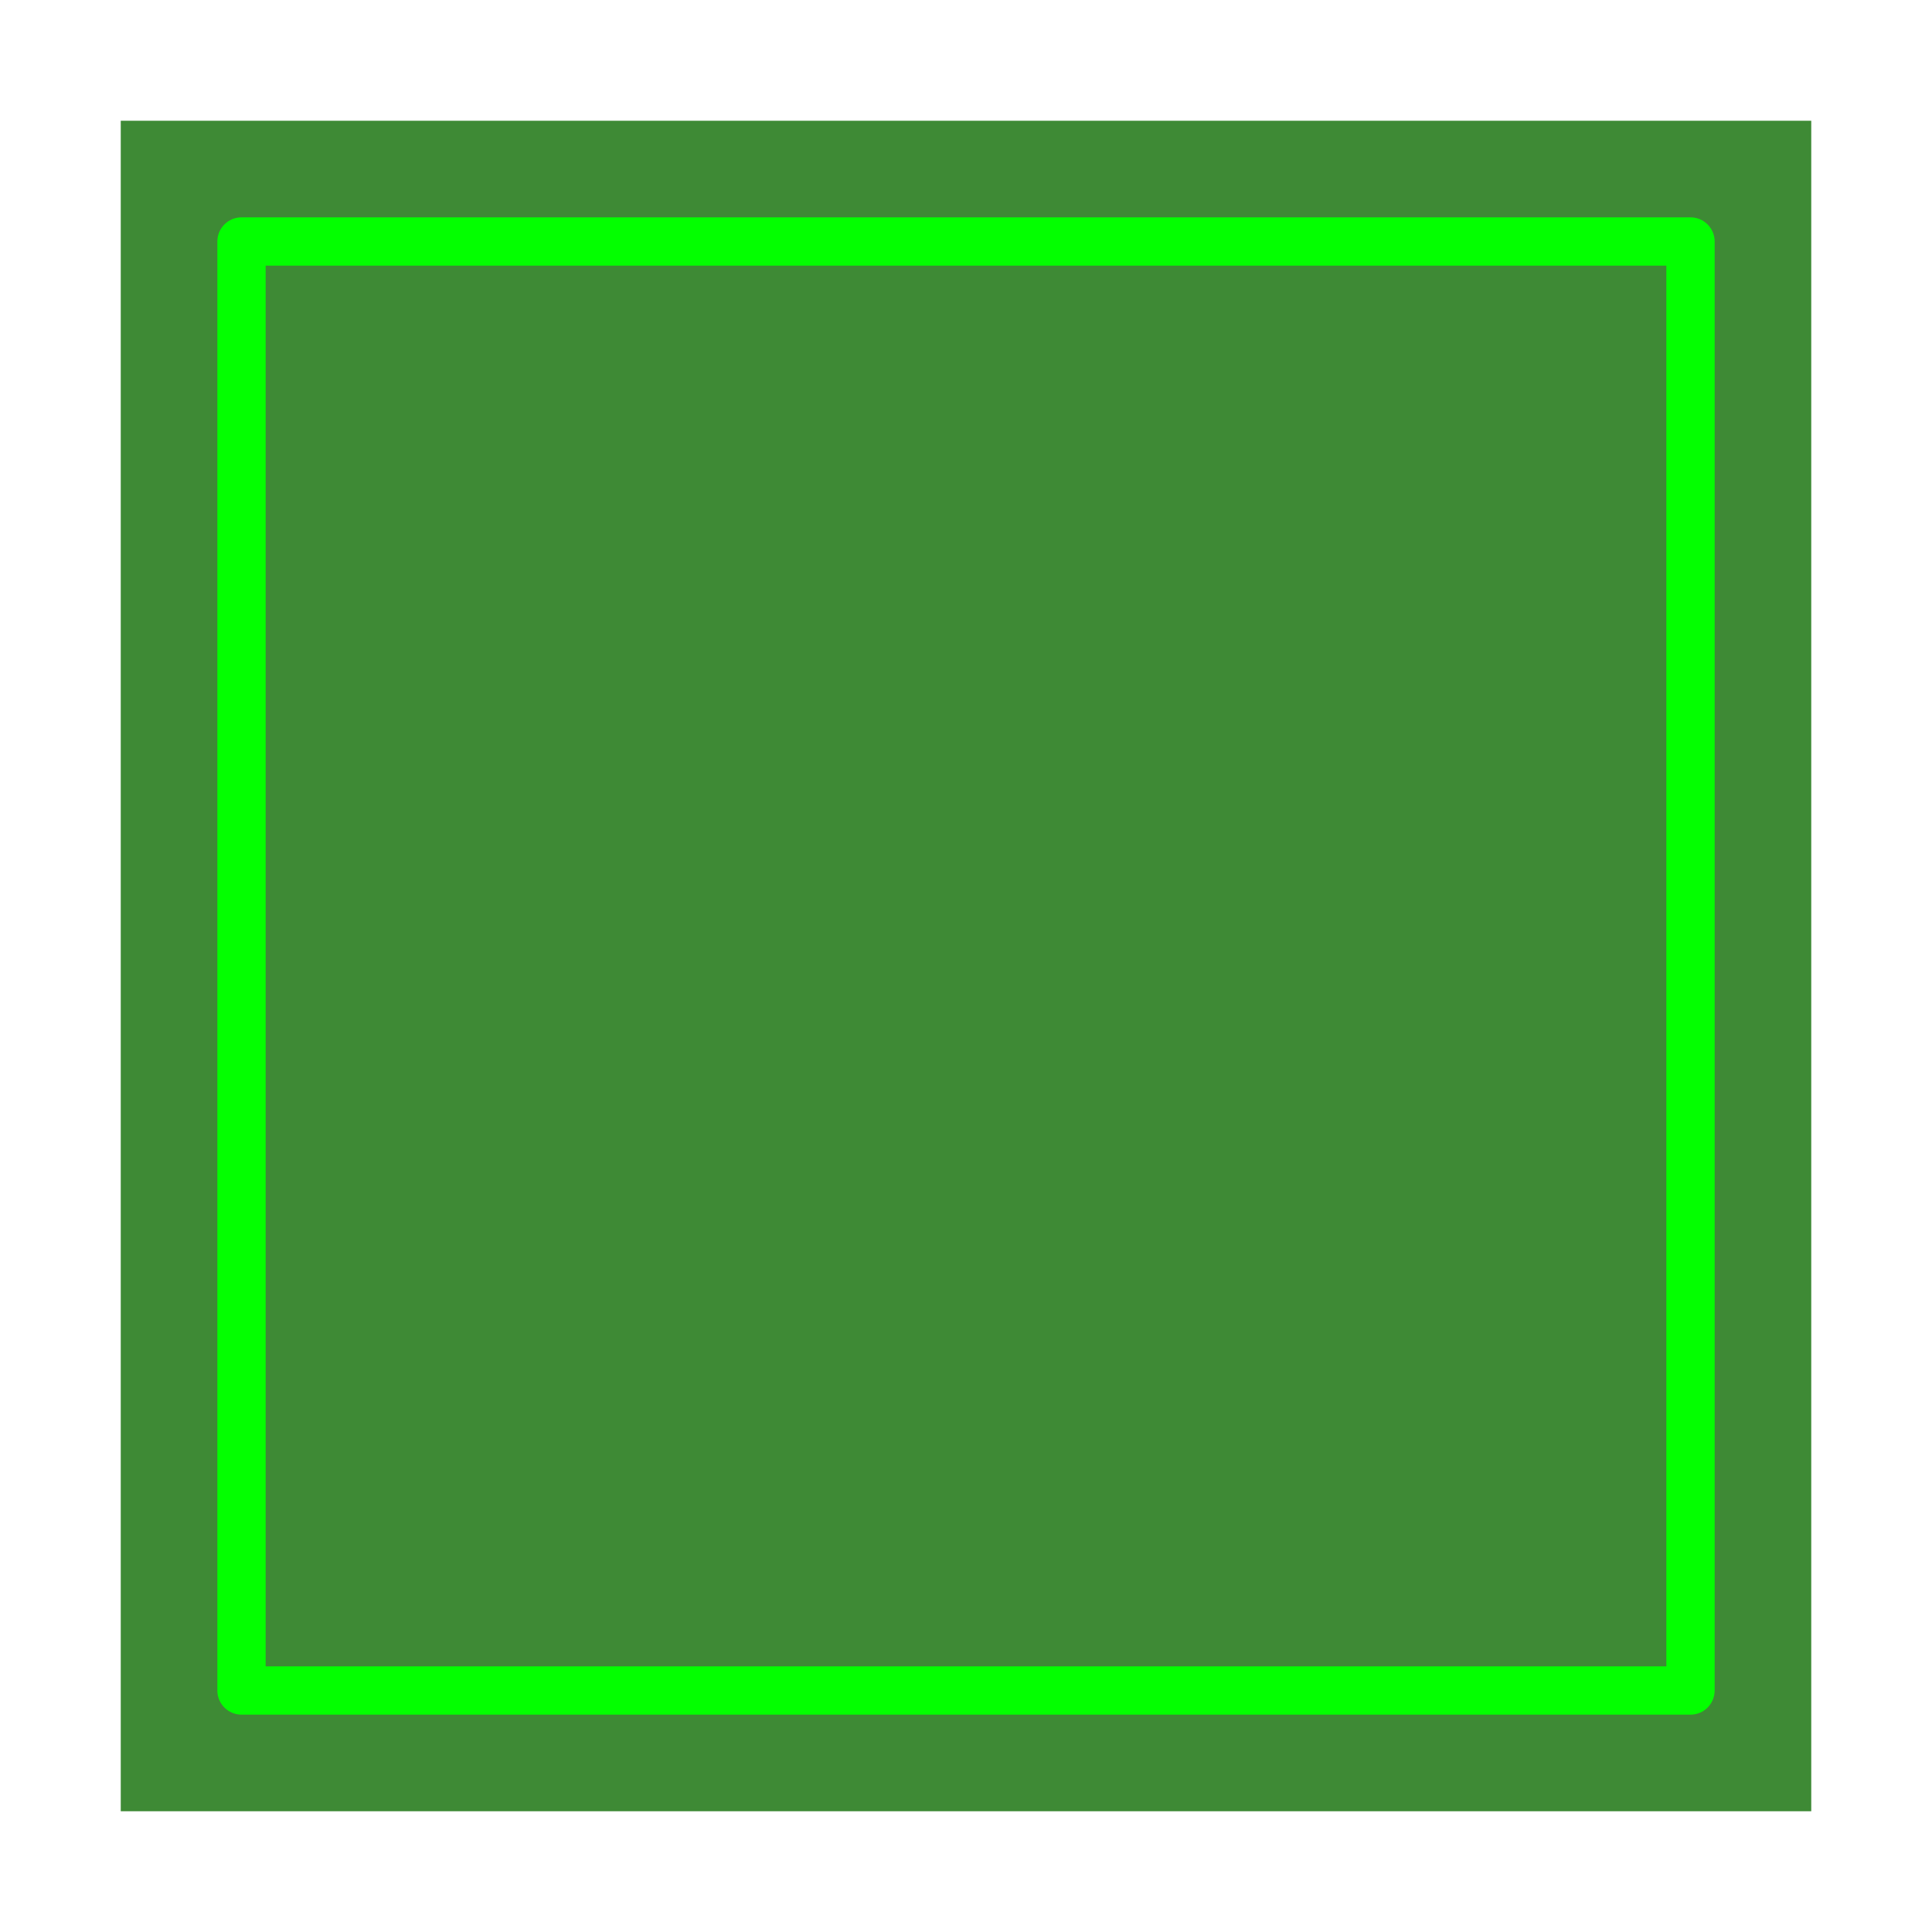 <?xml version="1.0" encoding="UTF-8" standalone="no"?><!DOCTYPE svg PUBLIC "-//W3C//DTD SVG 1.1//EN" "http://www.w3.org/Graphics/SVG/1.1/DTD/svg11.dtd"><svg width="100%" height="100%" viewBox="0 0 32 32" version="1.1" xmlns="http://www.w3.org/2000/svg" xmlns:xlink="http://www.w3.org/1999/xlink" xml:space="preserve" xmlns:serif="http://www.serif.com/" style="fill-rule:evenodd;clip-rule:evenodd;stroke-linejoin:round;stroke-miterlimit:2;"><g id="Icon"><g><rect x="2" y="2" width="28" height="28" style="fill:#3e8a35;"/><path d="M28.4,4c0,-0.221 -0.179,-0.4 -0.4,-0.4l-24,0c-0.221,0 -0.4,0.179 -0.4,0.4l0,24c0,0.221 0.179,0.4 0.4,0.4l24,0c0.221,0 0.4,-0.179 0.4,-0.4l0,-24Zm-24,0.4l0,23.2l23.2,0l0,-23.2l-23.2,0Z" style="fill:#03ff00;"/></g></g></svg>